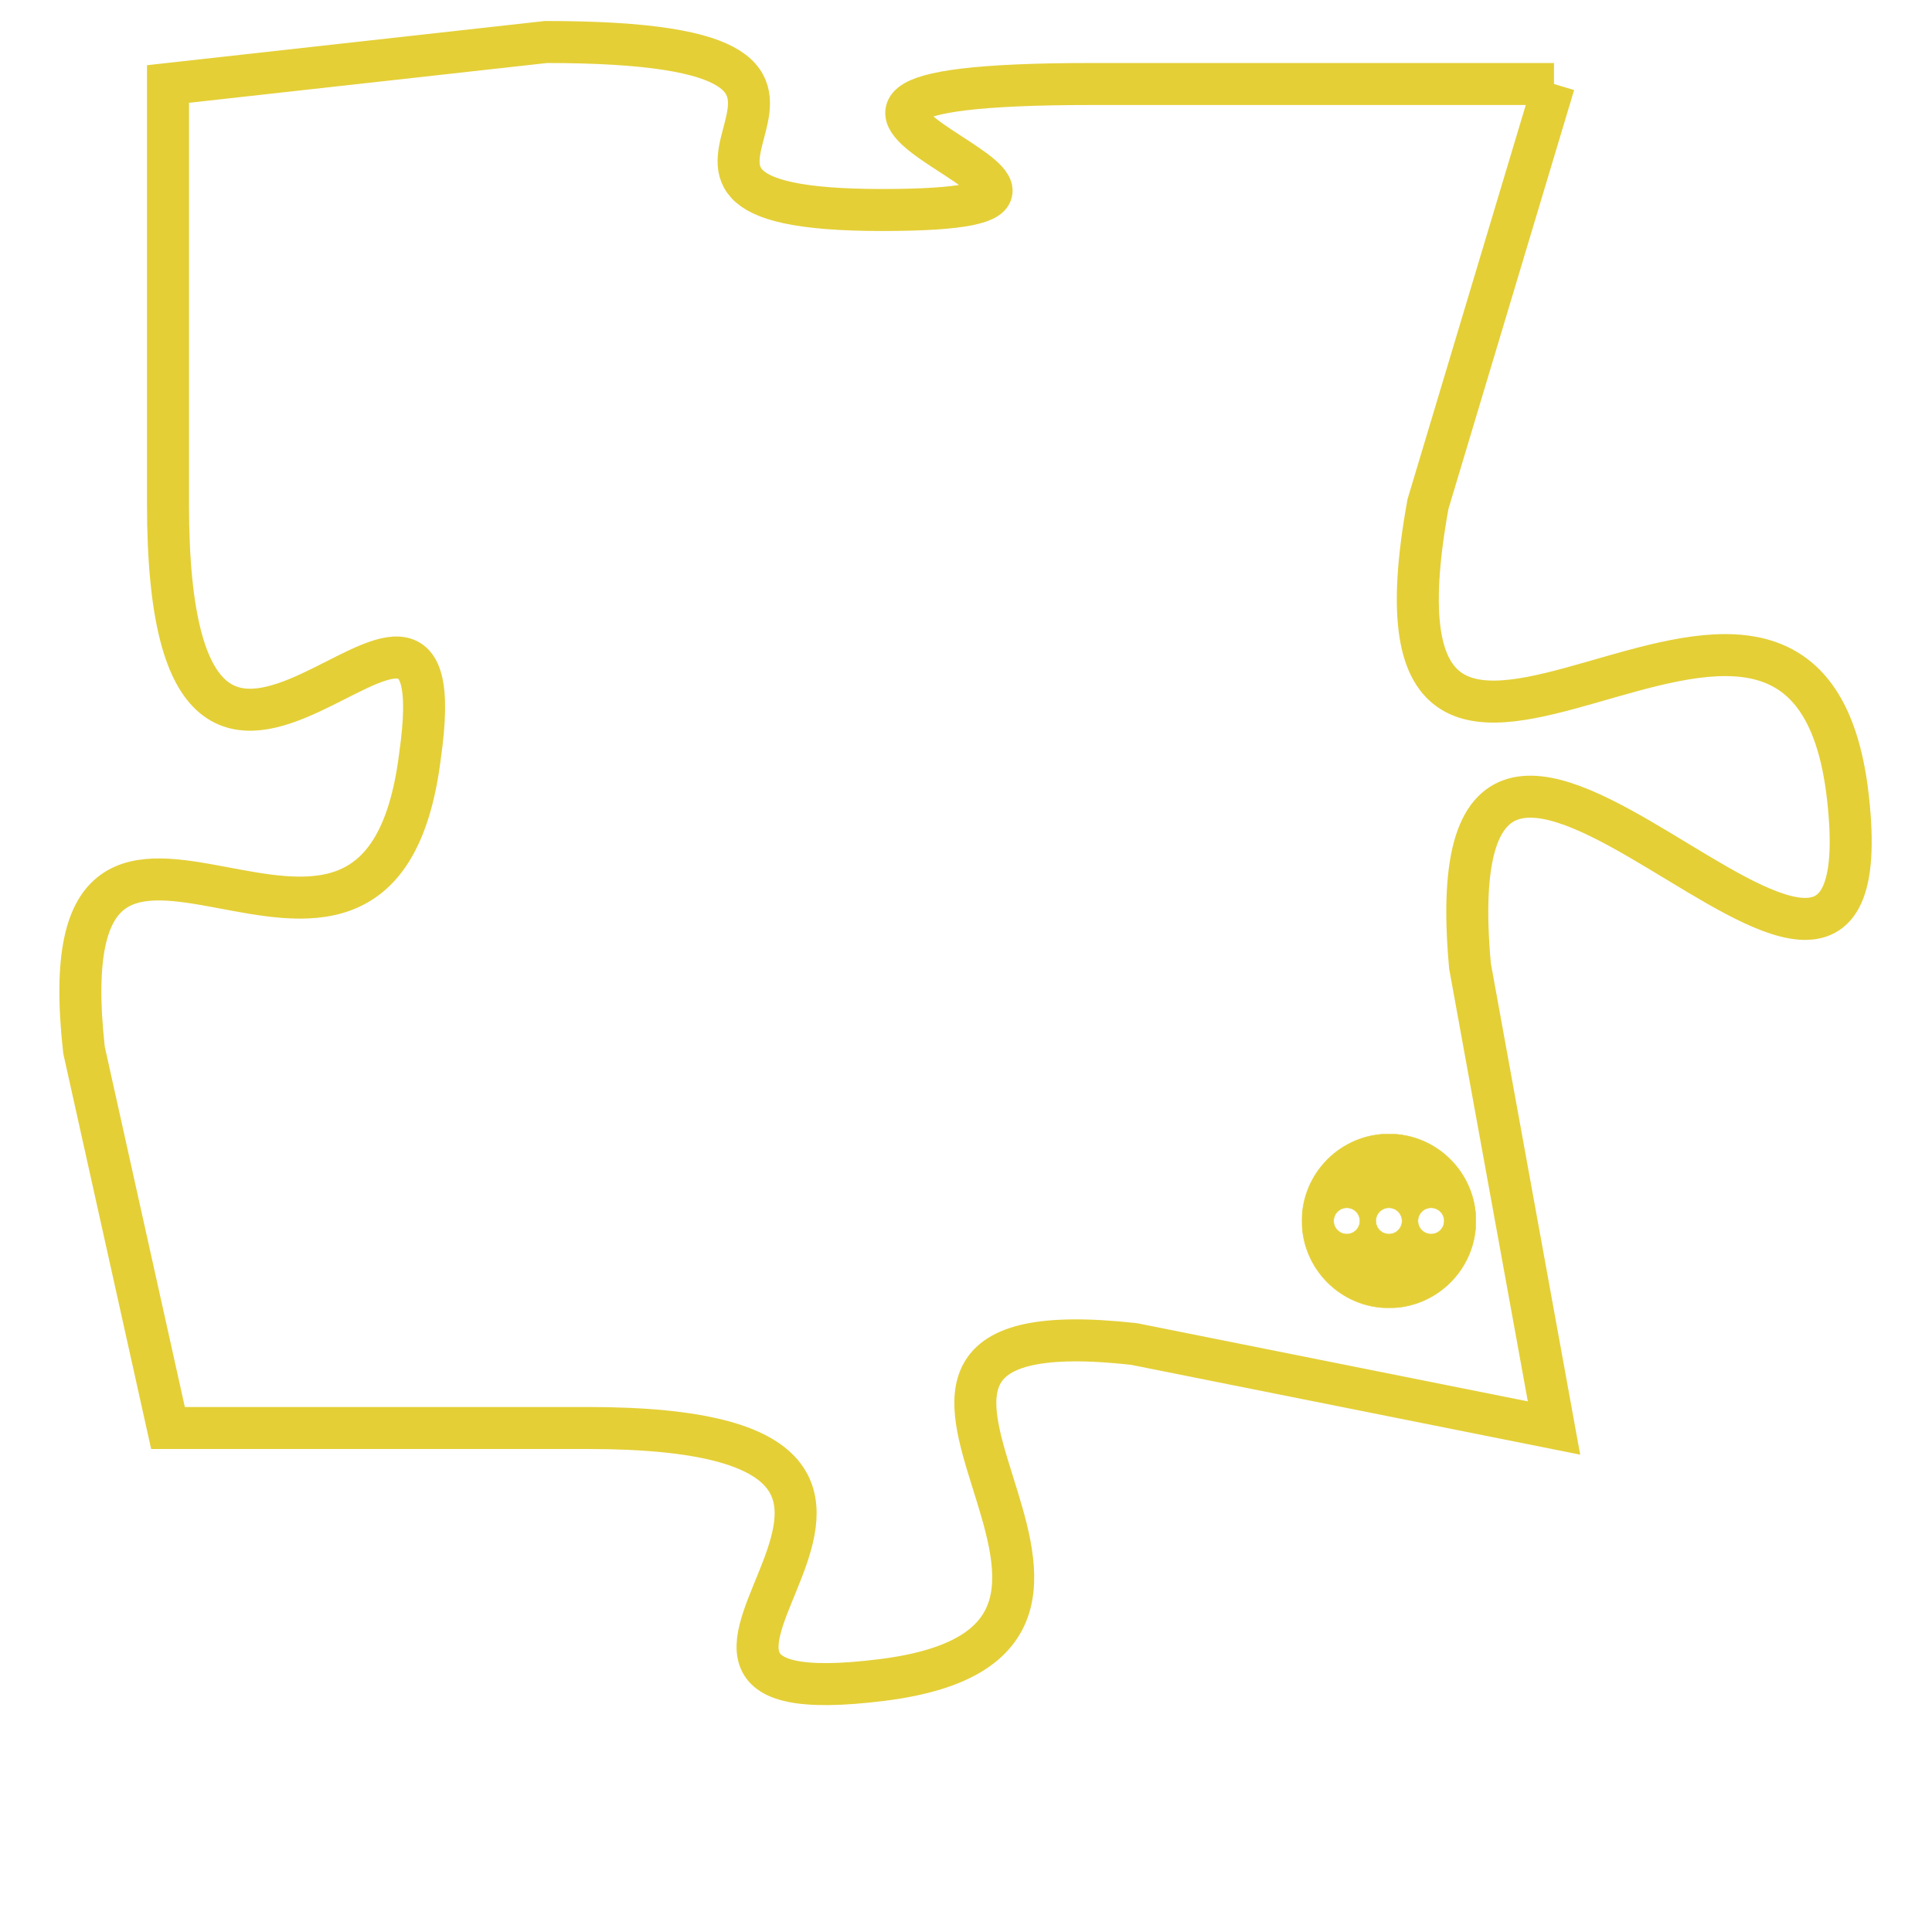 <svg version="1.1" xmlns="http://www.w3.org/2000/svg" xmlns:xlink="http://www.w3.org/1999/xlink" fill="transparent" x="0" y="0" width="350" height="350" preserveAspectRatio="xMinYMin slice"><style type="text/css">.links{fill:transparent;stroke: #E4CF37;}.links:hover{fill:#63D272; opacity:0.4;}</style><defs><g id="allt"><path id="t2833" d="M3432,672 L3421,672 C3410,672 3424,675 3416,675 C3408,675 3418,671 3408,671 L3399,672 3399,672 L3399,682 C3399,693 3406,681 3405,688 C3404,696 3396,686 3397,695 L3399,704 3399,704 L3409,704 C3420,704 3408,711 3416,710 C3424,709 3413,701 3422,702 L3432,704 3432,704 L3430,693 C3429,682 3440,698 3439,689 C3438,680 3427,693 3429,682 L3432,672"/></g><clipPath id="c" clipRule="evenodd" fill="transparent"><use href="#t2833"/></clipPath></defs><svg viewBox="3395 670 46 42" preserveAspectRatio="xMinYMin meet"><svg width="4380" height="2430"><g><image crossorigin="anonymous" x="0" y="0" href="https://nftpuzzle.license-token.com/assets/completepuzzle.svg" width="100%" height="100%" /><g class="links"><use href="#t2833"/></g></g></svg><svg x="3426" y="697" height="9%" width="9%" viewBox="0 0 330 330"><g><a xlink:href="https://nftpuzzle.license-token.com/" class="links"><title>See the most innovative NFT based token software licensing project</title><path fill="#E4CF37" id="more" d="M165,0C74.019,0,0,74.019,0,165s74.019,165,165,165s165-74.019,165-165S255.981,0,165,0z M85,190 c-13.785,0-25-11.215-25-25s11.215-25,25-25s25,11.215,25,25S98.785,190,85,190z M165,190c-13.785,0-25-11.215-25-25 s11.215-25,25-25s25,11.215,25,25S178.785,190,165,190z M245,190c-13.785,0-25-11.215-25-25s11.215-25,25-25 c13.785,0,25,11.215,25,25S258.785,190,245,190z"></path></a></g></svg></svg></svg>